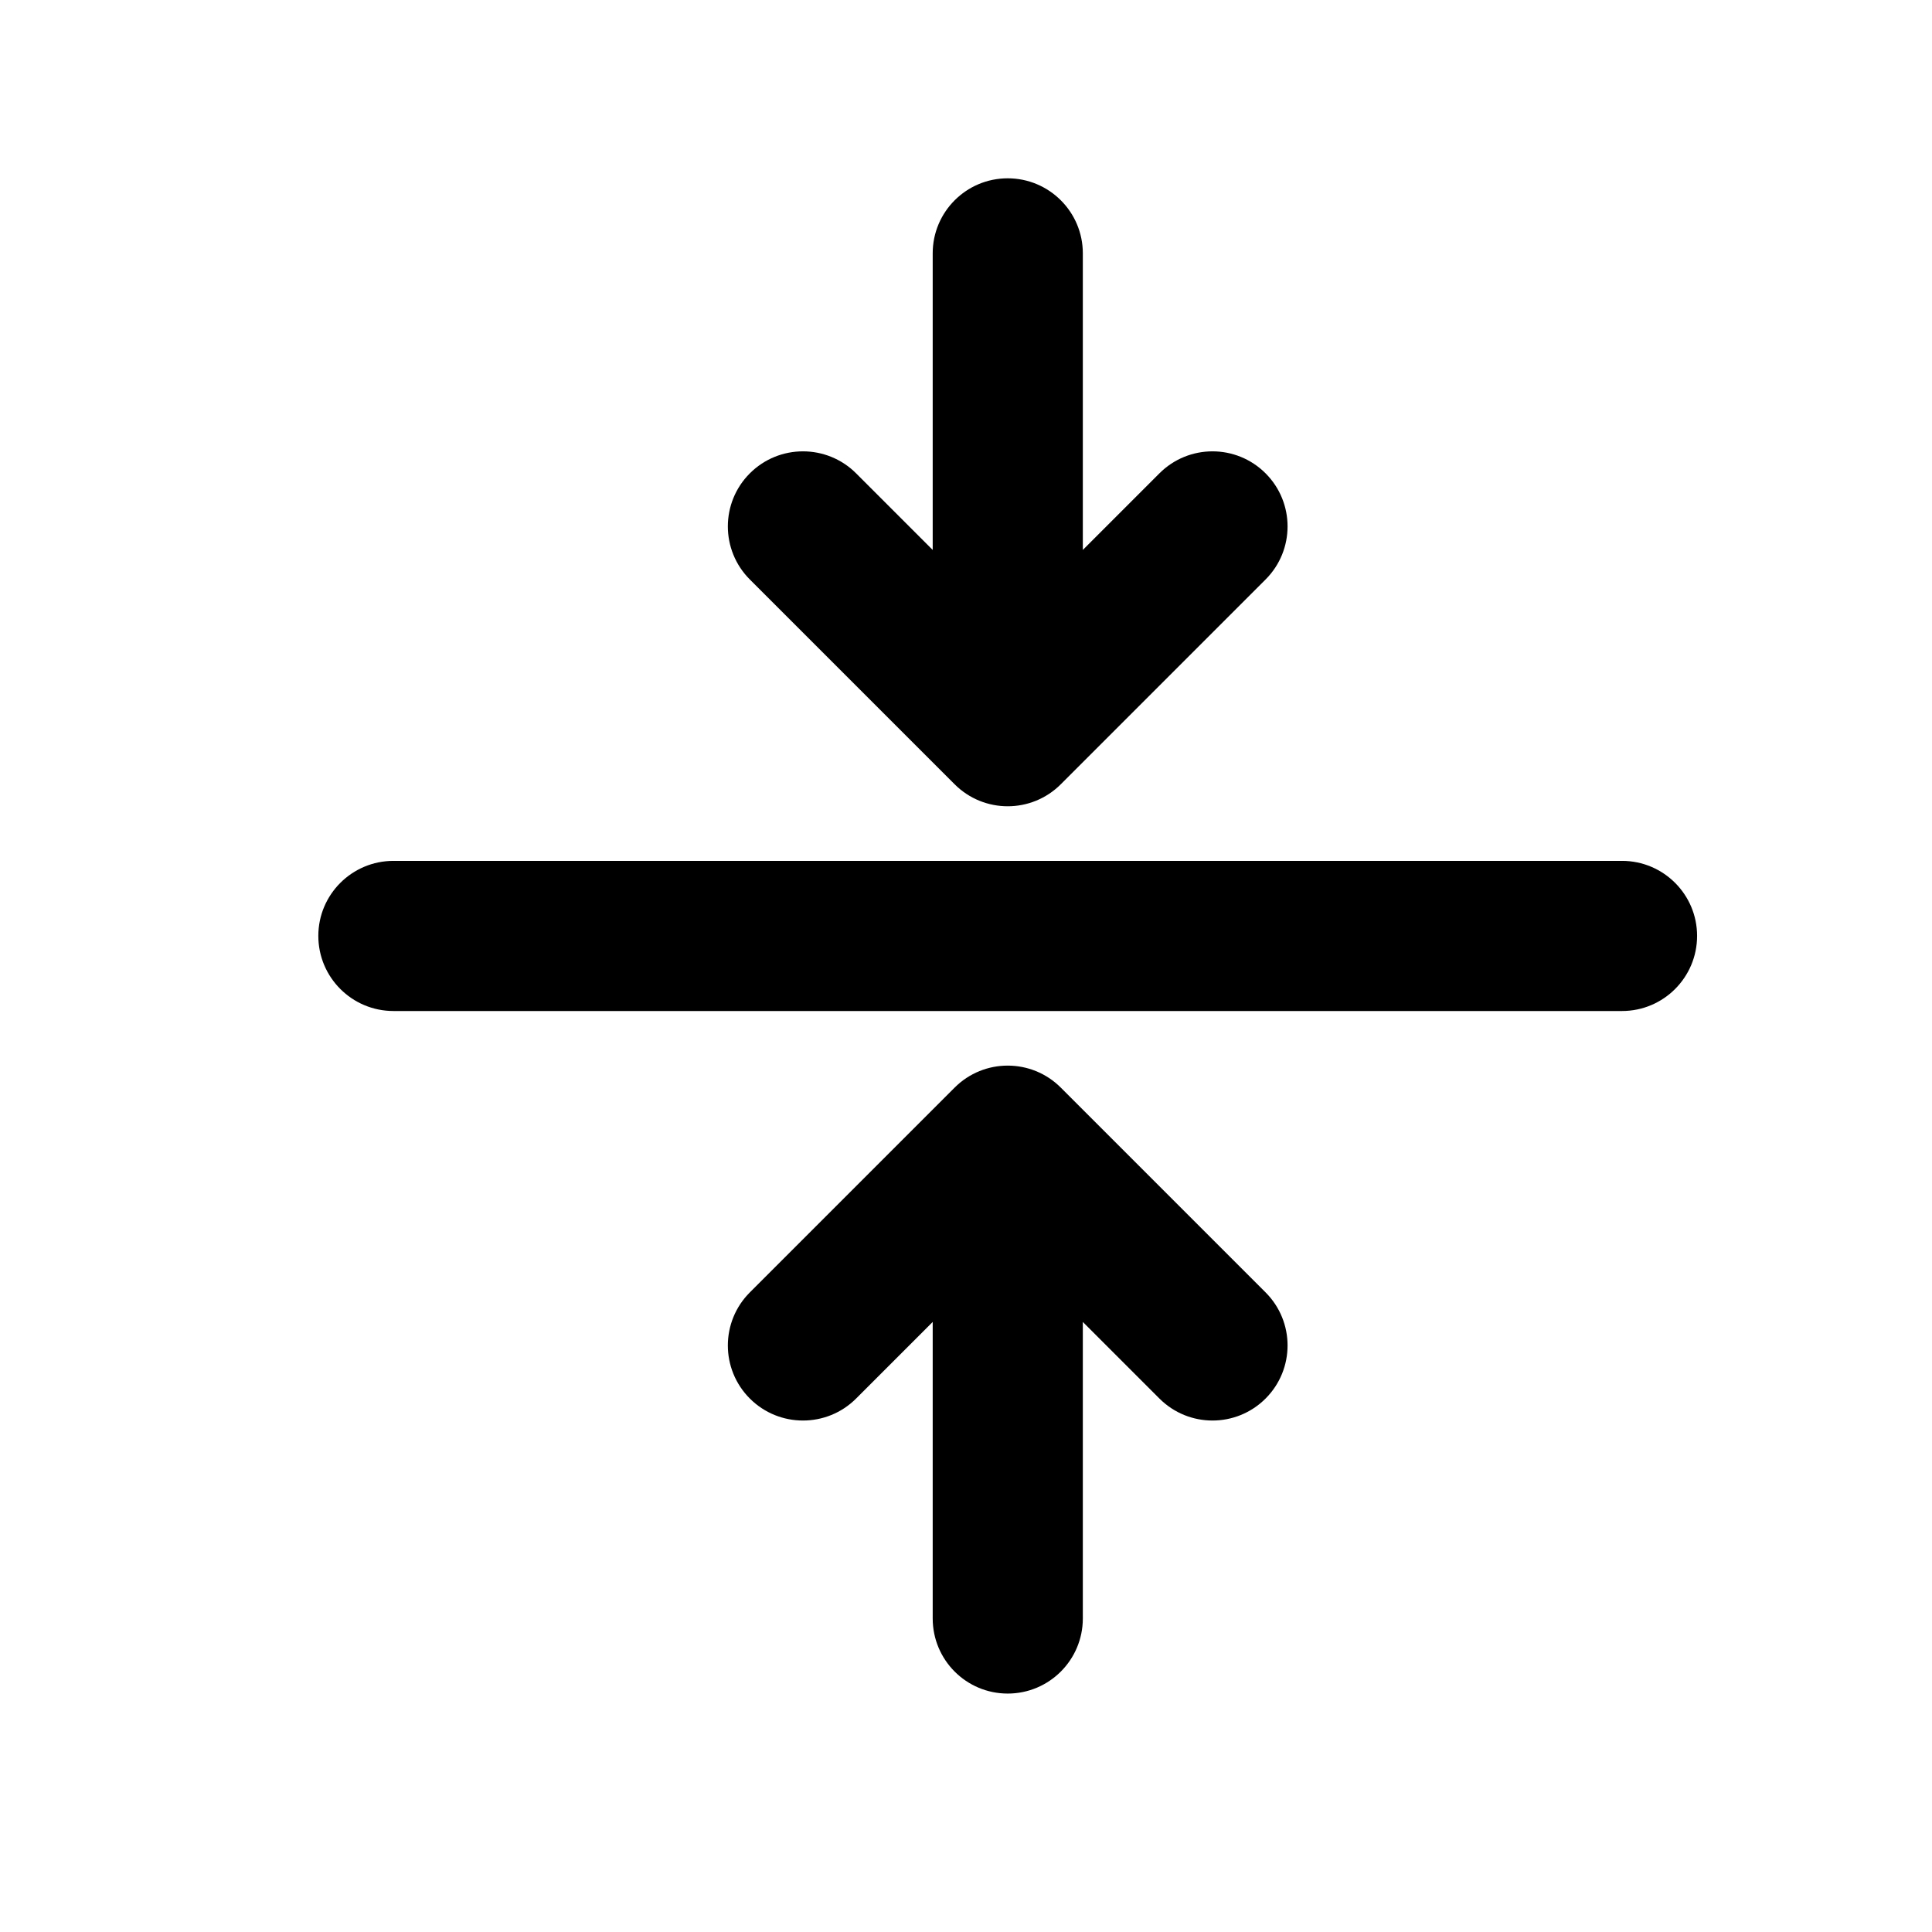 <svg width="17" height="17" viewBox="0 0 17 17" fill="none" xmlns="http://www.w3.org/2000/svg">
<mask id="mask0_102_834" style="mask-type:alpha" maskUnits="userSpaceOnUse" x="0" y="0" width="17" height="17">
<rect x="0.867" y="0.236" width="16" height="16" fill="#DCDCDC"/>
</mask>
<g mask="url(#mask0_102_834)">
<path d="M8.867 1.569C9.232 1.569 9.528 1.865 9.528 2.229V4.839L10.202 4.165C10.46 3.907 10.878 3.907 11.136 4.165C11.394 4.423 11.394 4.841 11.136 5.099L9.334 6.901C9.076 7.159 8.658 7.159 8.4 6.901L6.598 5.099C6.34 4.841 6.34 4.423 6.598 4.165C6.856 3.907 7.275 3.907 7.533 4.165L8.207 4.839V2.229C8.207 1.865 8.502 1.569 8.867 1.569Z" fill="black"/>
<path d="M6.598 11.372L8.4 9.57C8.658 9.312 9.076 9.312 9.334 9.57L11.136 11.372C11.394 11.63 11.394 12.048 11.136 12.306C10.878 12.564 10.46 12.564 10.202 12.306L9.528 11.632V14.241C9.528 14.606 9.232 14.902 8.867 14.902C8.502 14.902 8.207 14.606 8.207 14.241V11.632L7.533 12.306C7.275 12.564 6.856 12.564 6.598 12.306C6.34 12.048 6.34 11.63 6.598 11.372Z" fill="black"/>
<path d="M3.462 7.575C3.097 7.575 2.801 7.871 2.801 8.235C2.801 8.6 3.097 8.896 3.462 8.896H14.273C14.637 8.896 14.933 8.6 14.933 8.235C14.933 7.871 14.637 7.575 14.273 7.575H3.462Z" fill="black"/>
</g>
</svg>
